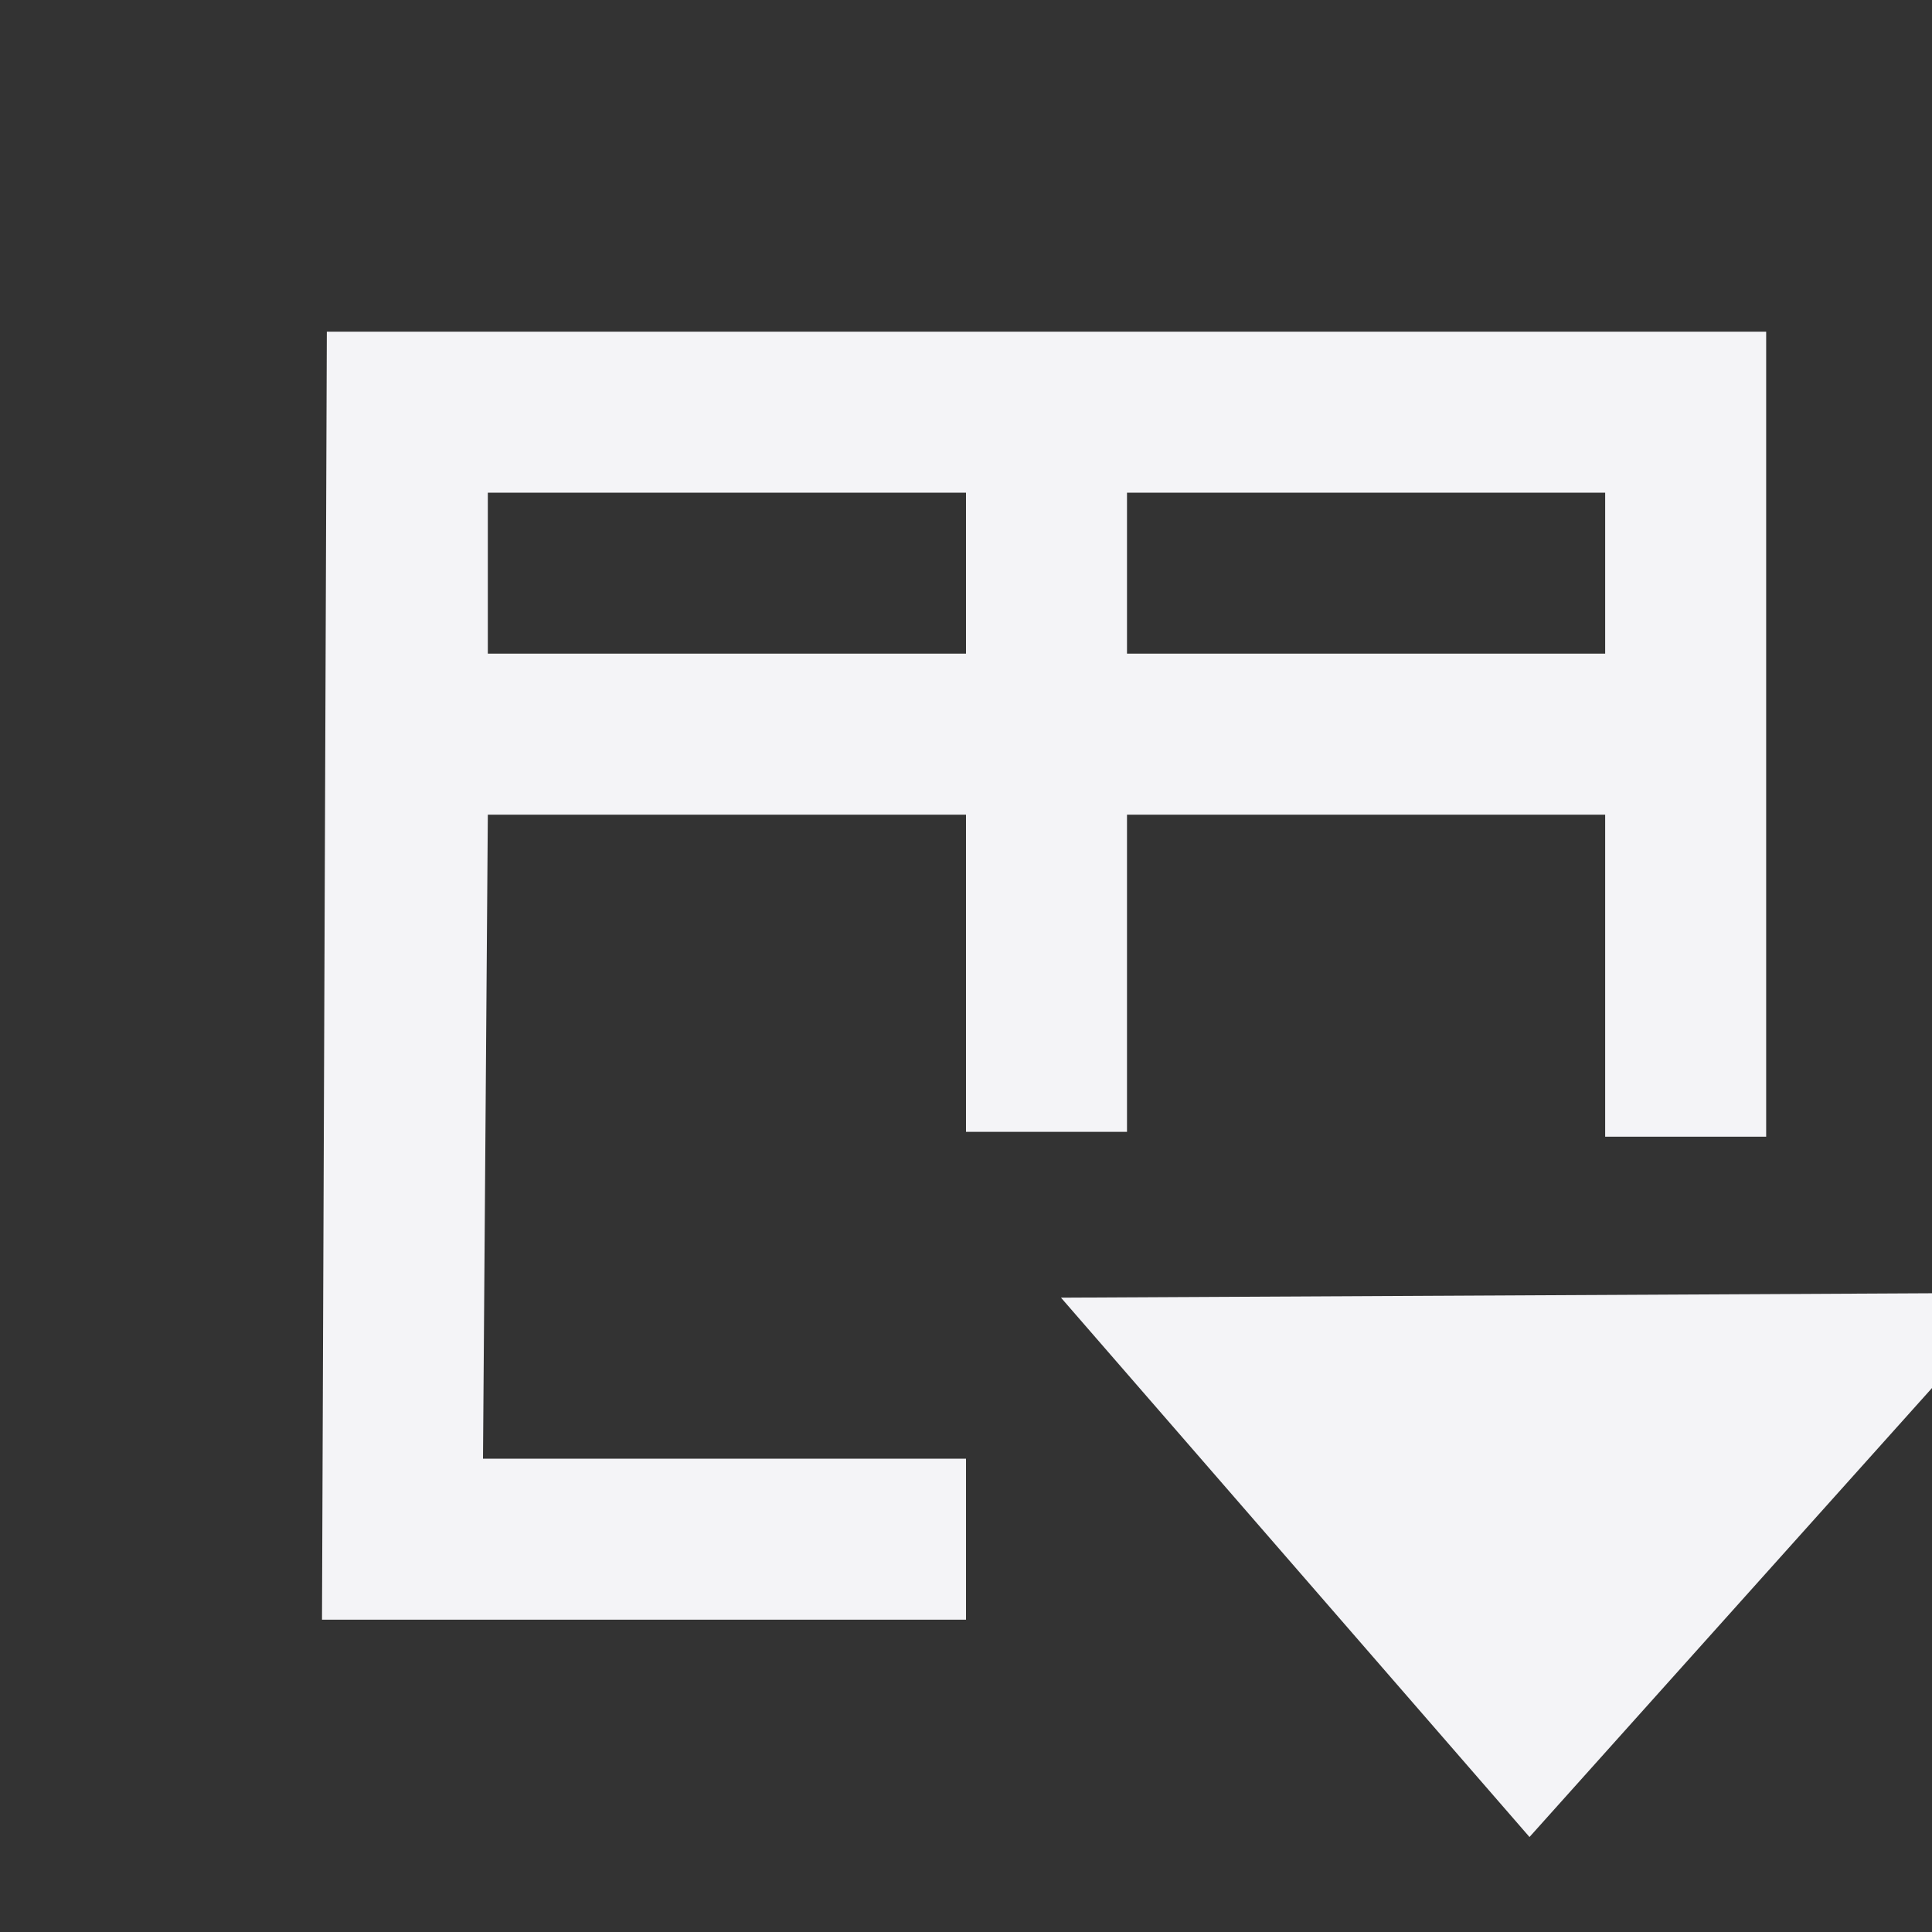 <svg fill="#f4f4f7" height="12" width="12" xmlns="http://www.w3.org/2000/svg">
    <rect width="100%" height="100%" fill="#333333" stroke="none"/>
    <path d="m2.03 2.06-.03 8h4v-1H3l.03-4H6v1.97h1V5.06h2.97v2h1v-5zm1 1H6v1H3.03zm3.97 0h2.97v1H7zm5.53 4.97-5.94.03 2.91 3.35z"/>
</svg>
